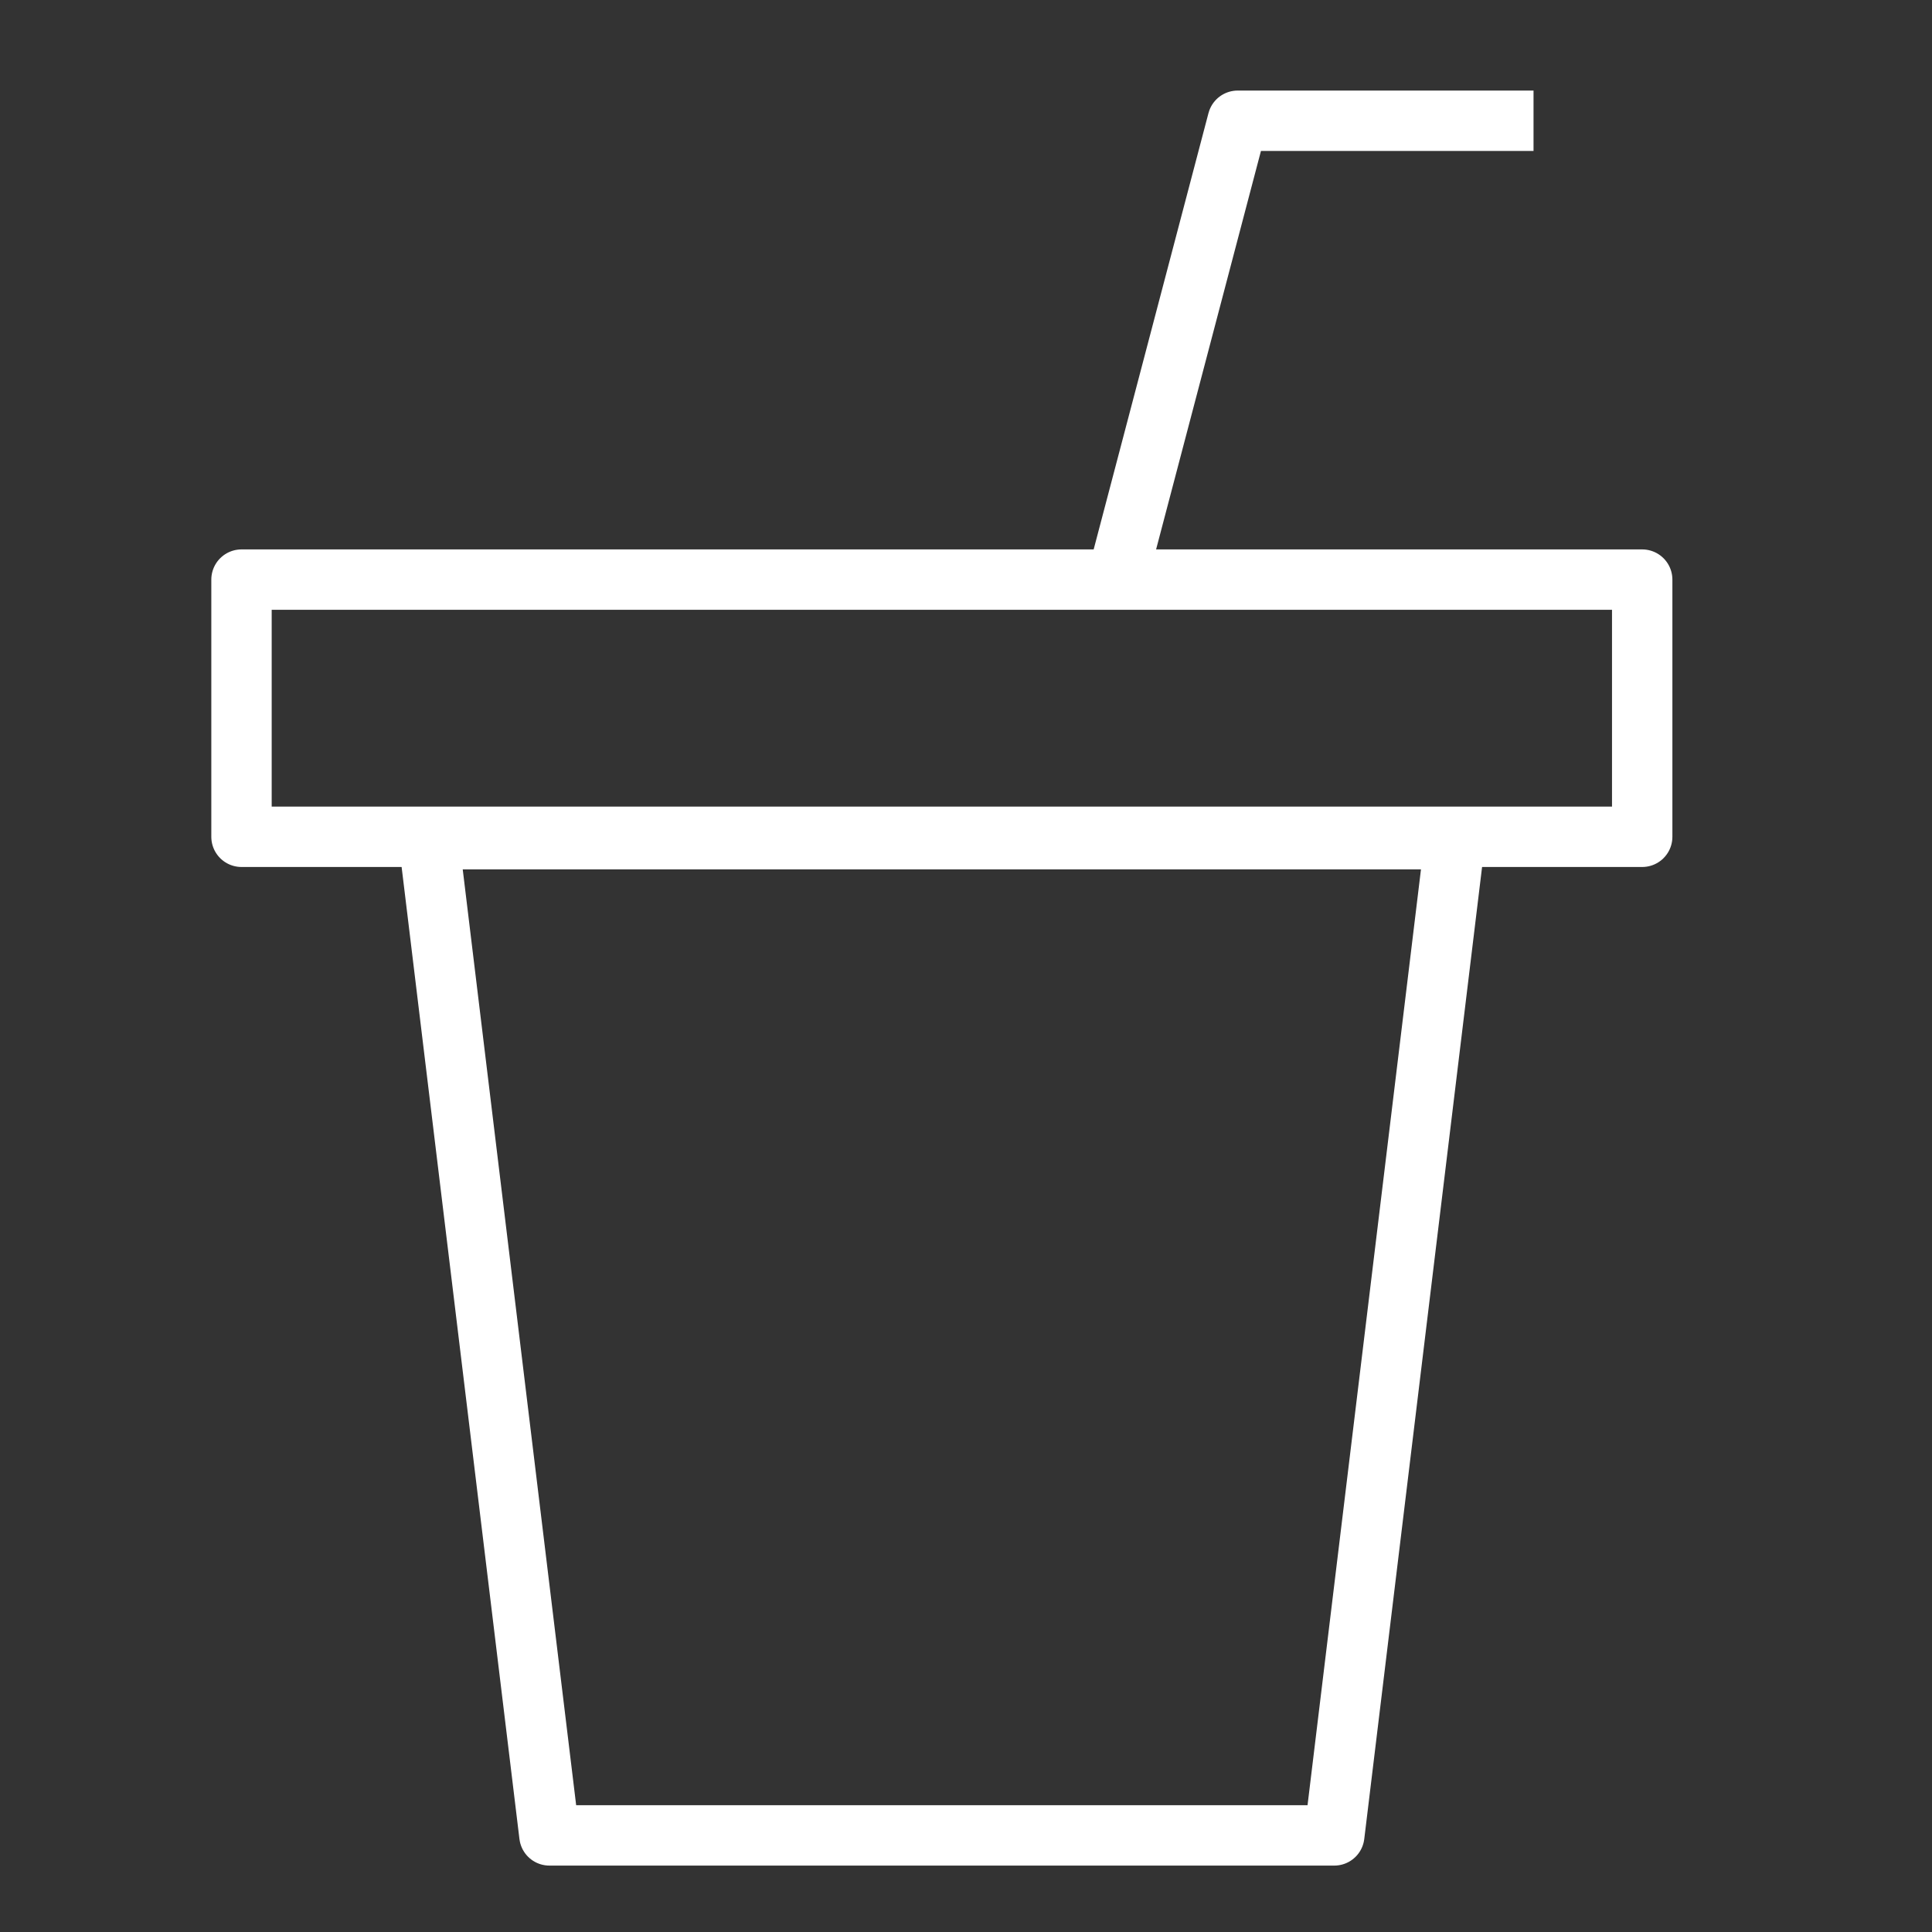 <svg width="48" height="48" viewBox="0 0 48 48" fill="none" xmlns="http://www.w3.org/2000/svg">
<rect x="0" y="0" width="48" height="48" fill="#333333" stroke="none"/>
<path d="M33.15 45.6H13.65L10.65 20.85H36.15L33.15 45.6Z" stroke="white" stroke-width="1.5" stroke-linecap="round" stroke-linejoin="round"/>
<path d="M40.8 14.4H6V20.79H40.8V14.4Z" stroke="white" stroke-width="1.5" stroke-linecap="round" stroke-linejoin="round"/>
<path d="M27.75 14.4L30.75 3H38.1" stroke="white" stroke-width="1.5" stroke-linejoin="round"/>
</svg>
